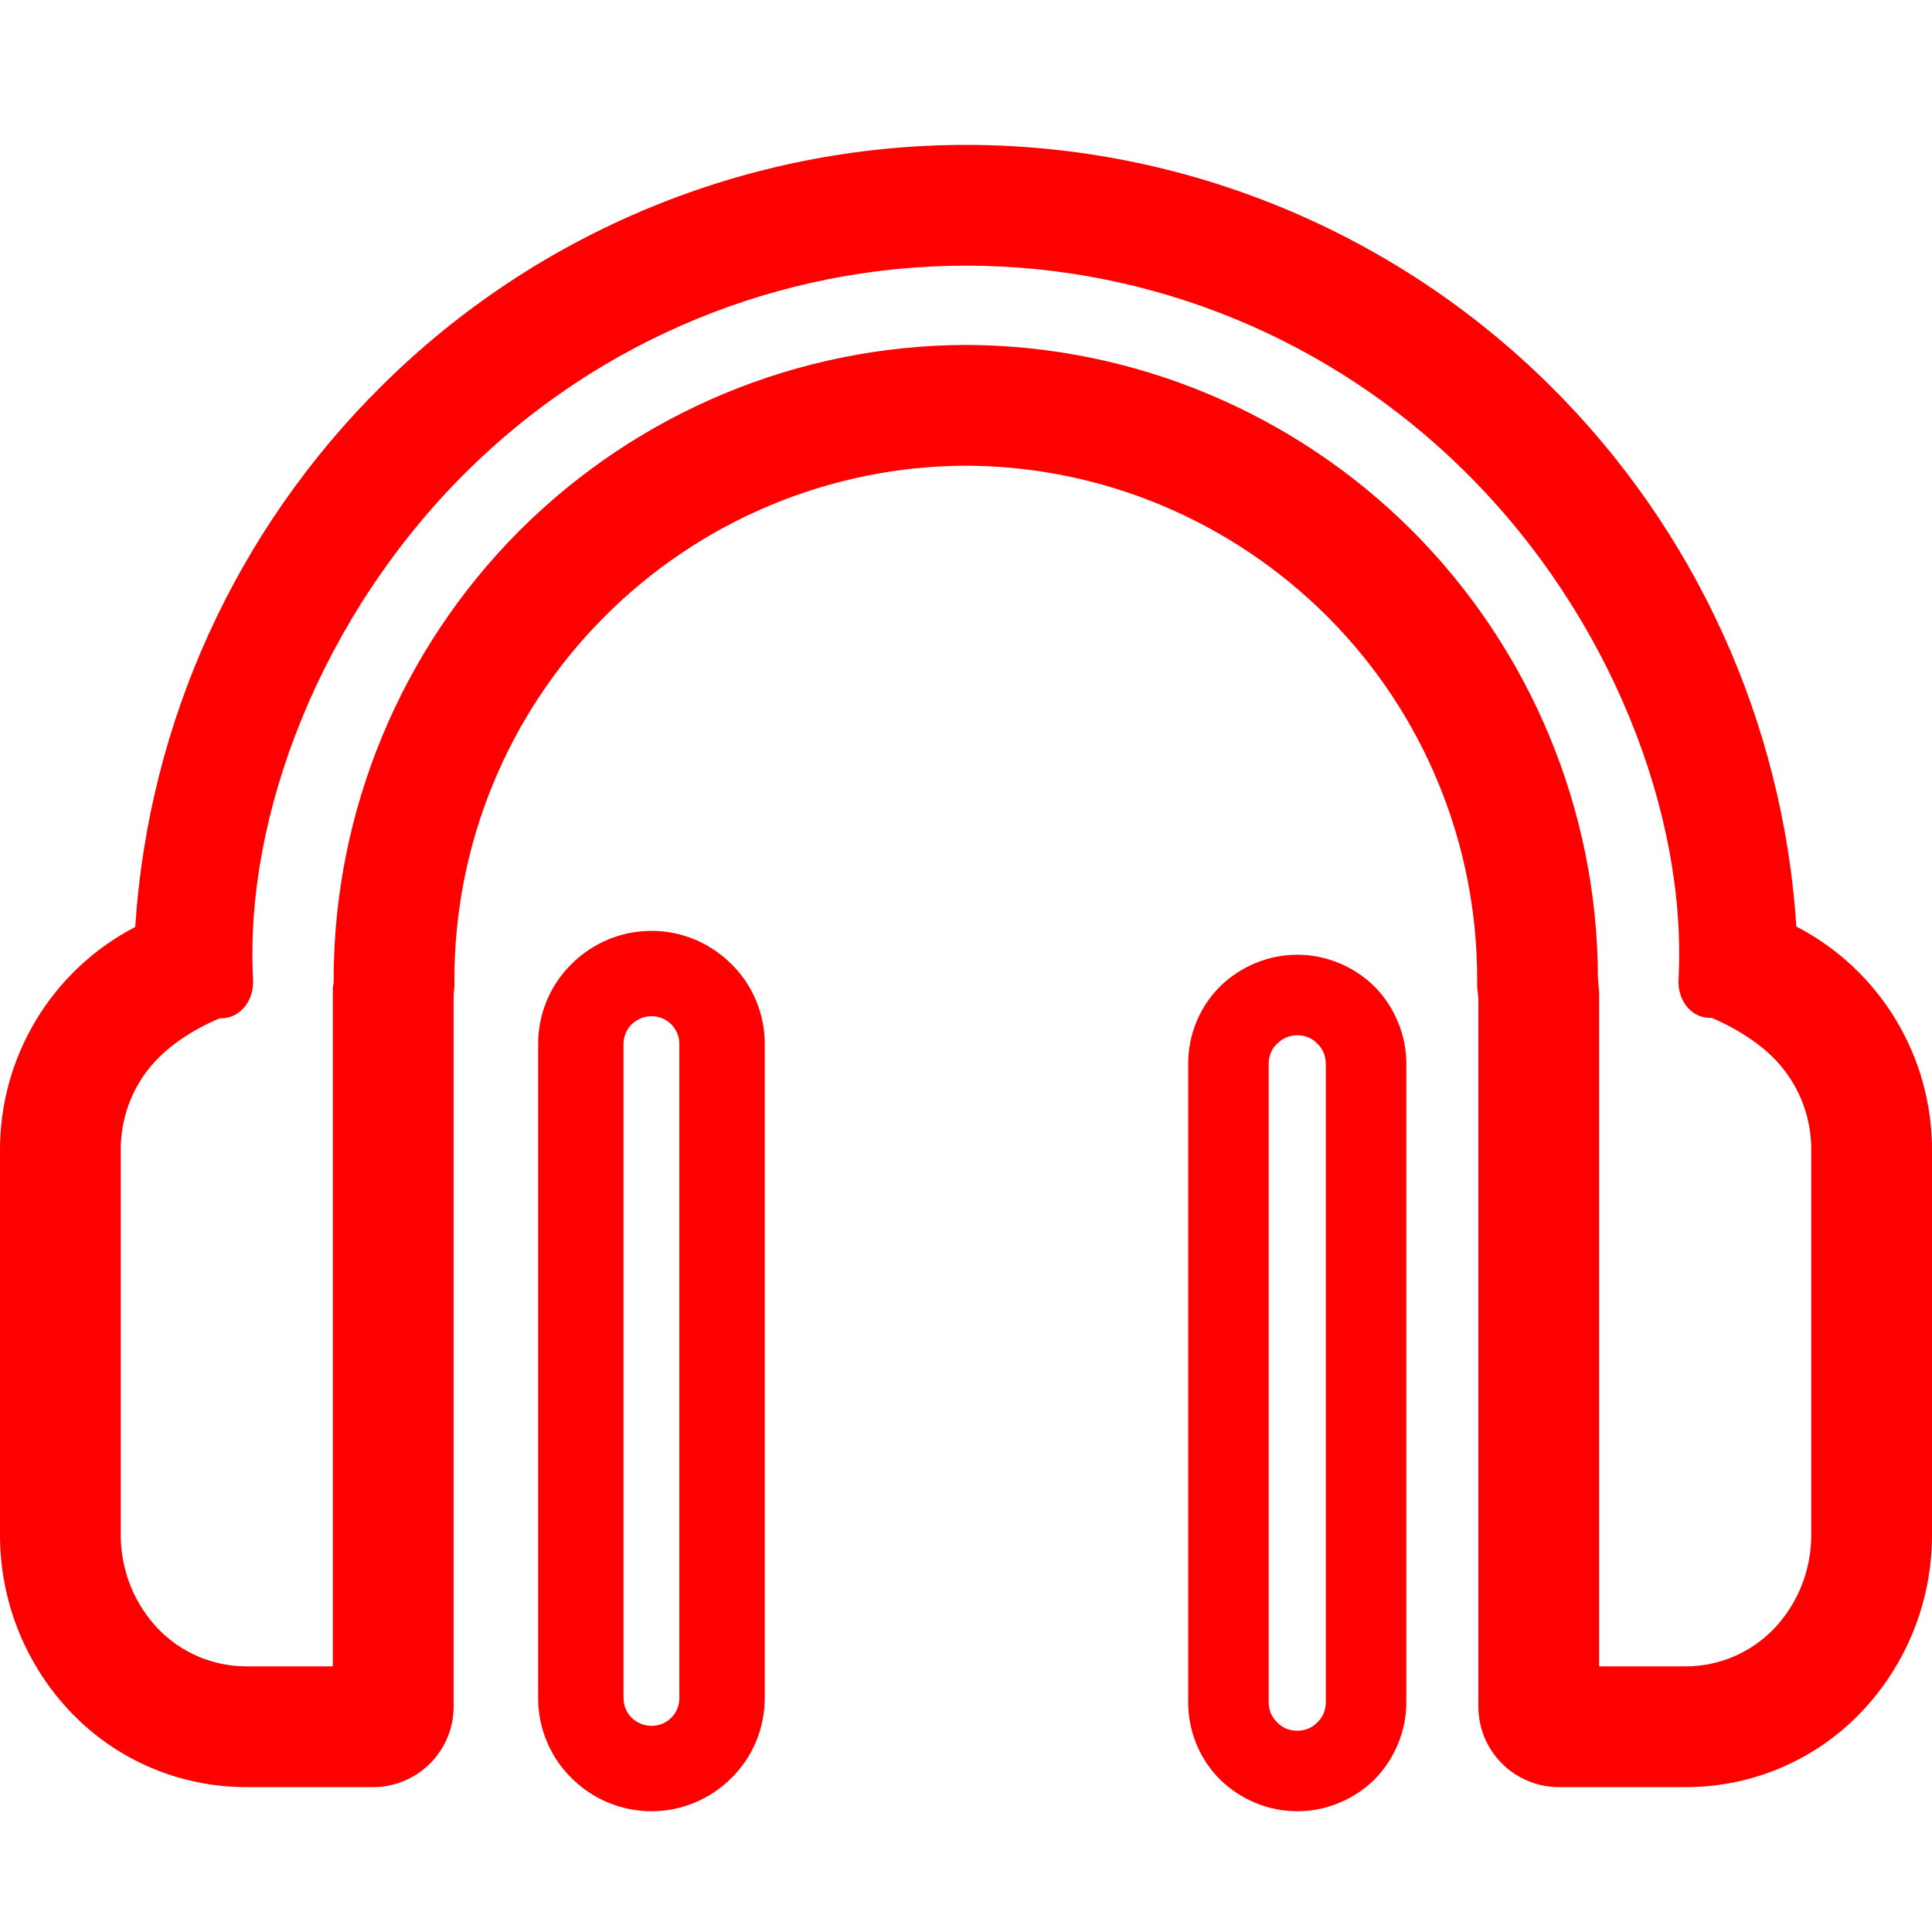 <?xml version="1.0" encoding="UTF-8" standalone="no"?><!-- Generator: Gravit.io --><svg xmlns="http://www.w3.org/2000/svg" xmlns:xlink="http://www.w3.org/1999/xlink" style="isolation:isolate" viewBox="0 0 48 48" width="48pt" height="48pt"><linearGradient id="_lgradient_23" x1="0.5" y1="4.1360256053391e-9" x2="0.5" y2="1" gradientTransform="matrix(48,0,0,40.8,0,3.6)" gradientUnits="userSpaceOnUse"><stop offset="11.3%" stop-opacity="1" style="stop-color:rgb(255,0,0)"/><stop offset="60.8%" stop-opacity="1" style="stop-color:rgb(255,0,0)"/><stop offset="94.4%" stop-opacity="1" style="stop-color:rgb(255,0,0)"/></linearGradient><path d=" M 0 38.14 L 0 28.62 C -0.02 26.27 1.28 24.11 3.36 23.03 C 3.69 17.94 5.87 13.16 9.49 9.58 C 13.35 5.75 18.57 3.6 24 3.6 C 29.43 3.6 34.64 5.75 38.5 9.57 C 42.12 13.15 44.3 17.94 44.63 23.02 C 46.72 24.1 48.02 26.27 48 28.62 L 48 38.14 C 48 39.78 47.37 41.36 46.23 42.55 C 45.1 43.73 43.53 44.4 41.9 44.4 C 41.89 44.4 41.89 44.4 41.89 44.4 L 38.73 44.4 C 37.626 44.4 36.73 43.504 36.73 42.4 L 36.73 24.8 L 36.7 24.52 C 36.7 24.47 36.7 24.41 36.7 24.36 C 36.71 20.98 35.38 17.73 33 15.34 C 30.61 12.94 27.38 11.58 24 11.57 C 20.62 11.58 17.38 12.94 15 15.34 C 12.62 17.73 11.28 20.98 11.29 24.36 C 11.29 24.41 11.29 24.45 11.29 24.5 L 11.27 24.72 L 11.27 24.73 L 11.27 42.4 C 11.27 43.504 10.374 44.4 9.27 44.4 L 6.11 44.4 C 6.11 44.4 6.11 44.4 6.11 44.4 C 4.47 44.4 2.9 43.73 1.77 42.55 C 0.63 41.36 0 39.78 0 38.14 Z  M 3 38.14 L 3 28.61 C 3 28.61 3 28.6 3 28.59 C 2.99 27.71 3.34 26.86 3.97 26.25 C 4.6 25.63 5.46 25.3 5.46 25.3 C 5.946 25.317 6.316 24.883 6.287 24.331 C 6.07 20.25 7.99 15.28 11.6 11.71 C 14.9 8.44 19.36 6.6 24 6.6 C 28.64 6.6 33.09 8.44 36.39 11.71 C 40.01 15.28 41.92 20.24 41.703 24.331 C 41.674 24.883 42.044 25.312 42.53 25.29 C 42.53 25.29 43.39 25.63 44.02 26.24 C 44.66 26.86 45.01 27.71 45 28.59 C 45 28.6 45 28.6 45 28.61 L 45 38.14 C 45 38.14 45 38.14 45 38.14 C 45 39.01 44.67 39.84 44.07 40.47 C 43.5 41.06 42.71 41.4 41.89 41.4 L 39.73 41.4 L 39.73 24.65 L 39.7 24.29 C 39.69 20.13 38.03 16.14 35.09 13.19 C 32.15 10.25 28.16 8.58 24 8.57 C 19.83 8.58 15.84 10.25 12.9 13.19 C 9.96 16.14 8.3 20.14 8.29 24.3 L 8.29 24.4 L 8.27 24.54 L 8.27 41.4 L 6.12 41.4 C 5.29 41.4 4.5 41.06 3.93 40.47 C 3.33 39.84 3 39.01 3 38.14 C 3 38.14 3 38.14 3 38.14 Z " fill-rule="evenodd" fill="url(#_lgradient_23)"/><linearGradient id="_lgradient_24" x1="0.5" y1="-8.881784197001252e-16" x2="0.5" y2="1" gradientTransform="matrix(5.63,0,0,21.873,13.37,23.127)" gradientUnits="userSpaceOnUse"><stop offset="11.3%" stop-opacity="1" style="stop-color:rgb(255,0,0)"/><stop offset="60.8%" stop-opacity="1" style="stop-color:rgb(255,0,0)"/><stop offset="94.4%" stop-opacity="1" style="stop-color:rgb(255,0,0)"/></linearGradient><path d=" M 13.37 25.936 C 13.37 25.194 13.667 24.473 14.197 23.954 C 14.727 23.424 15.438 23.127 16.19 23.127 C 16.932 23.127 17.643 23.424 18.173 23.954 C 18.703 24.473 19 25.194 19 25.936 C 19 25.936 19 25.936 19 25.936 L 19 42.19 C 19 42.19 19 42.19 19 42.19 C 19 42.932 18.703 43.653 18.173 44.173 C 17.643 44.703 16.932 45 16.19 45 C 15.438 45 14.727 44.703 14.197 44.173 C 13.667 43.653 13.37 42.932 13.37 42.19 C 13.37 42.19 13.37 42.19 13.37 42.19 L 13.37 25.936 C 13.37 25.936 13.37 25.936 13.37 25.936 Z  M 15.491 25.936 C 15.491 25.756 15.565 25.576 15.692 25.449 C 15.83 25.322 15.999 25.247 16.19 25.247 C 16.371 25.247 16.551 25.322 16.678 25.449 C 16.805 25.576 16.879 25.756 16.879 25.936 L 16.879 42.19 C 16.879 42.371 16.805 42.551 16.678 42.678 C 16.551 42.805 16.371 42.879 16.19 42.879 C 15.999 42.879 15.83 42.805 15.692 42.678 C 15.565 42.551 15.491 42.371 15.491 42.19 L 15.491 25.936 Z " fill-rule="evenodd" fill="url(#_lgradient_24)"/><linearGradient id="_lgradient_25" x1="0.5" y1="-8.881784197001252e-16" x2="0.5" y2="1" gradientTransform="matrix(5.42,0,0,21.28,29.52,23.72)" gradientUnits="userSpaceOnUse"><stop offset="11.3%" stop-opacity="1" style="stop-color:rgb(255,0,0)"/><stop offset="60.8%" stop-opacity="1" style="stop-color:rgb(255,0,0)"/><stop offset="94.4%" stop-opacity="1" style="stop-color:rgb(255,0,0)"/></linearGradient><path d=" M 29.52 26.43 C 29.52 25.71 29.8 25.02 30.31 24.51 C 30.82 24.01 31.51 23.72 32.23 23.72 C 32.95 23.72 33.64 24.01 34.15 24.51 C 34.65 25.02 34.94 25.71 34.94 26.43 C 34.94 26.43 34.94 26.43 34.94 26.43 L 34.94 42.29 C 34.94 42.29 34.94 42.29 34.94 42.29 C 34.94 43.01 34.65 43.7 34.15 44.21 C 33.64 44.71 32.95 45 32.23 45 C 31.51 45 30.82 44.71 30.31 44.21 C 29.8 43.7 29.52 43.01 29.52 42.29 C 29.52 42.29 29.52 42.29 29.52 42.29 L 29.52 26.43 C 29.52 26.43 29.52 26.43 29.52 26.43 Z  M 31.52 26.43 C 31.52 26.24 31.59 26.06 31.73 25.93 C 31.86 25.8 32.04 25.72 32.23 25.72 C 32.42 25.72 32.6 25.79 32.73 25.93 C 32.87 26.06 32.94 26.24 32.94 26.43 L 32.94 42.29 C 32.94 42.48 32.87 42.66 32.73 42.79 C 32.6 42.93 32.42 43 32.23 43 C 32.04 43 31.86 42.93 31.73 42.79 C 31.59 42.66 31.52 42.48 31.52 42.29 L 31.52 26.43 Z " fill-rule="evenodd" fill="url(#_lgradient_25)"/></svg>